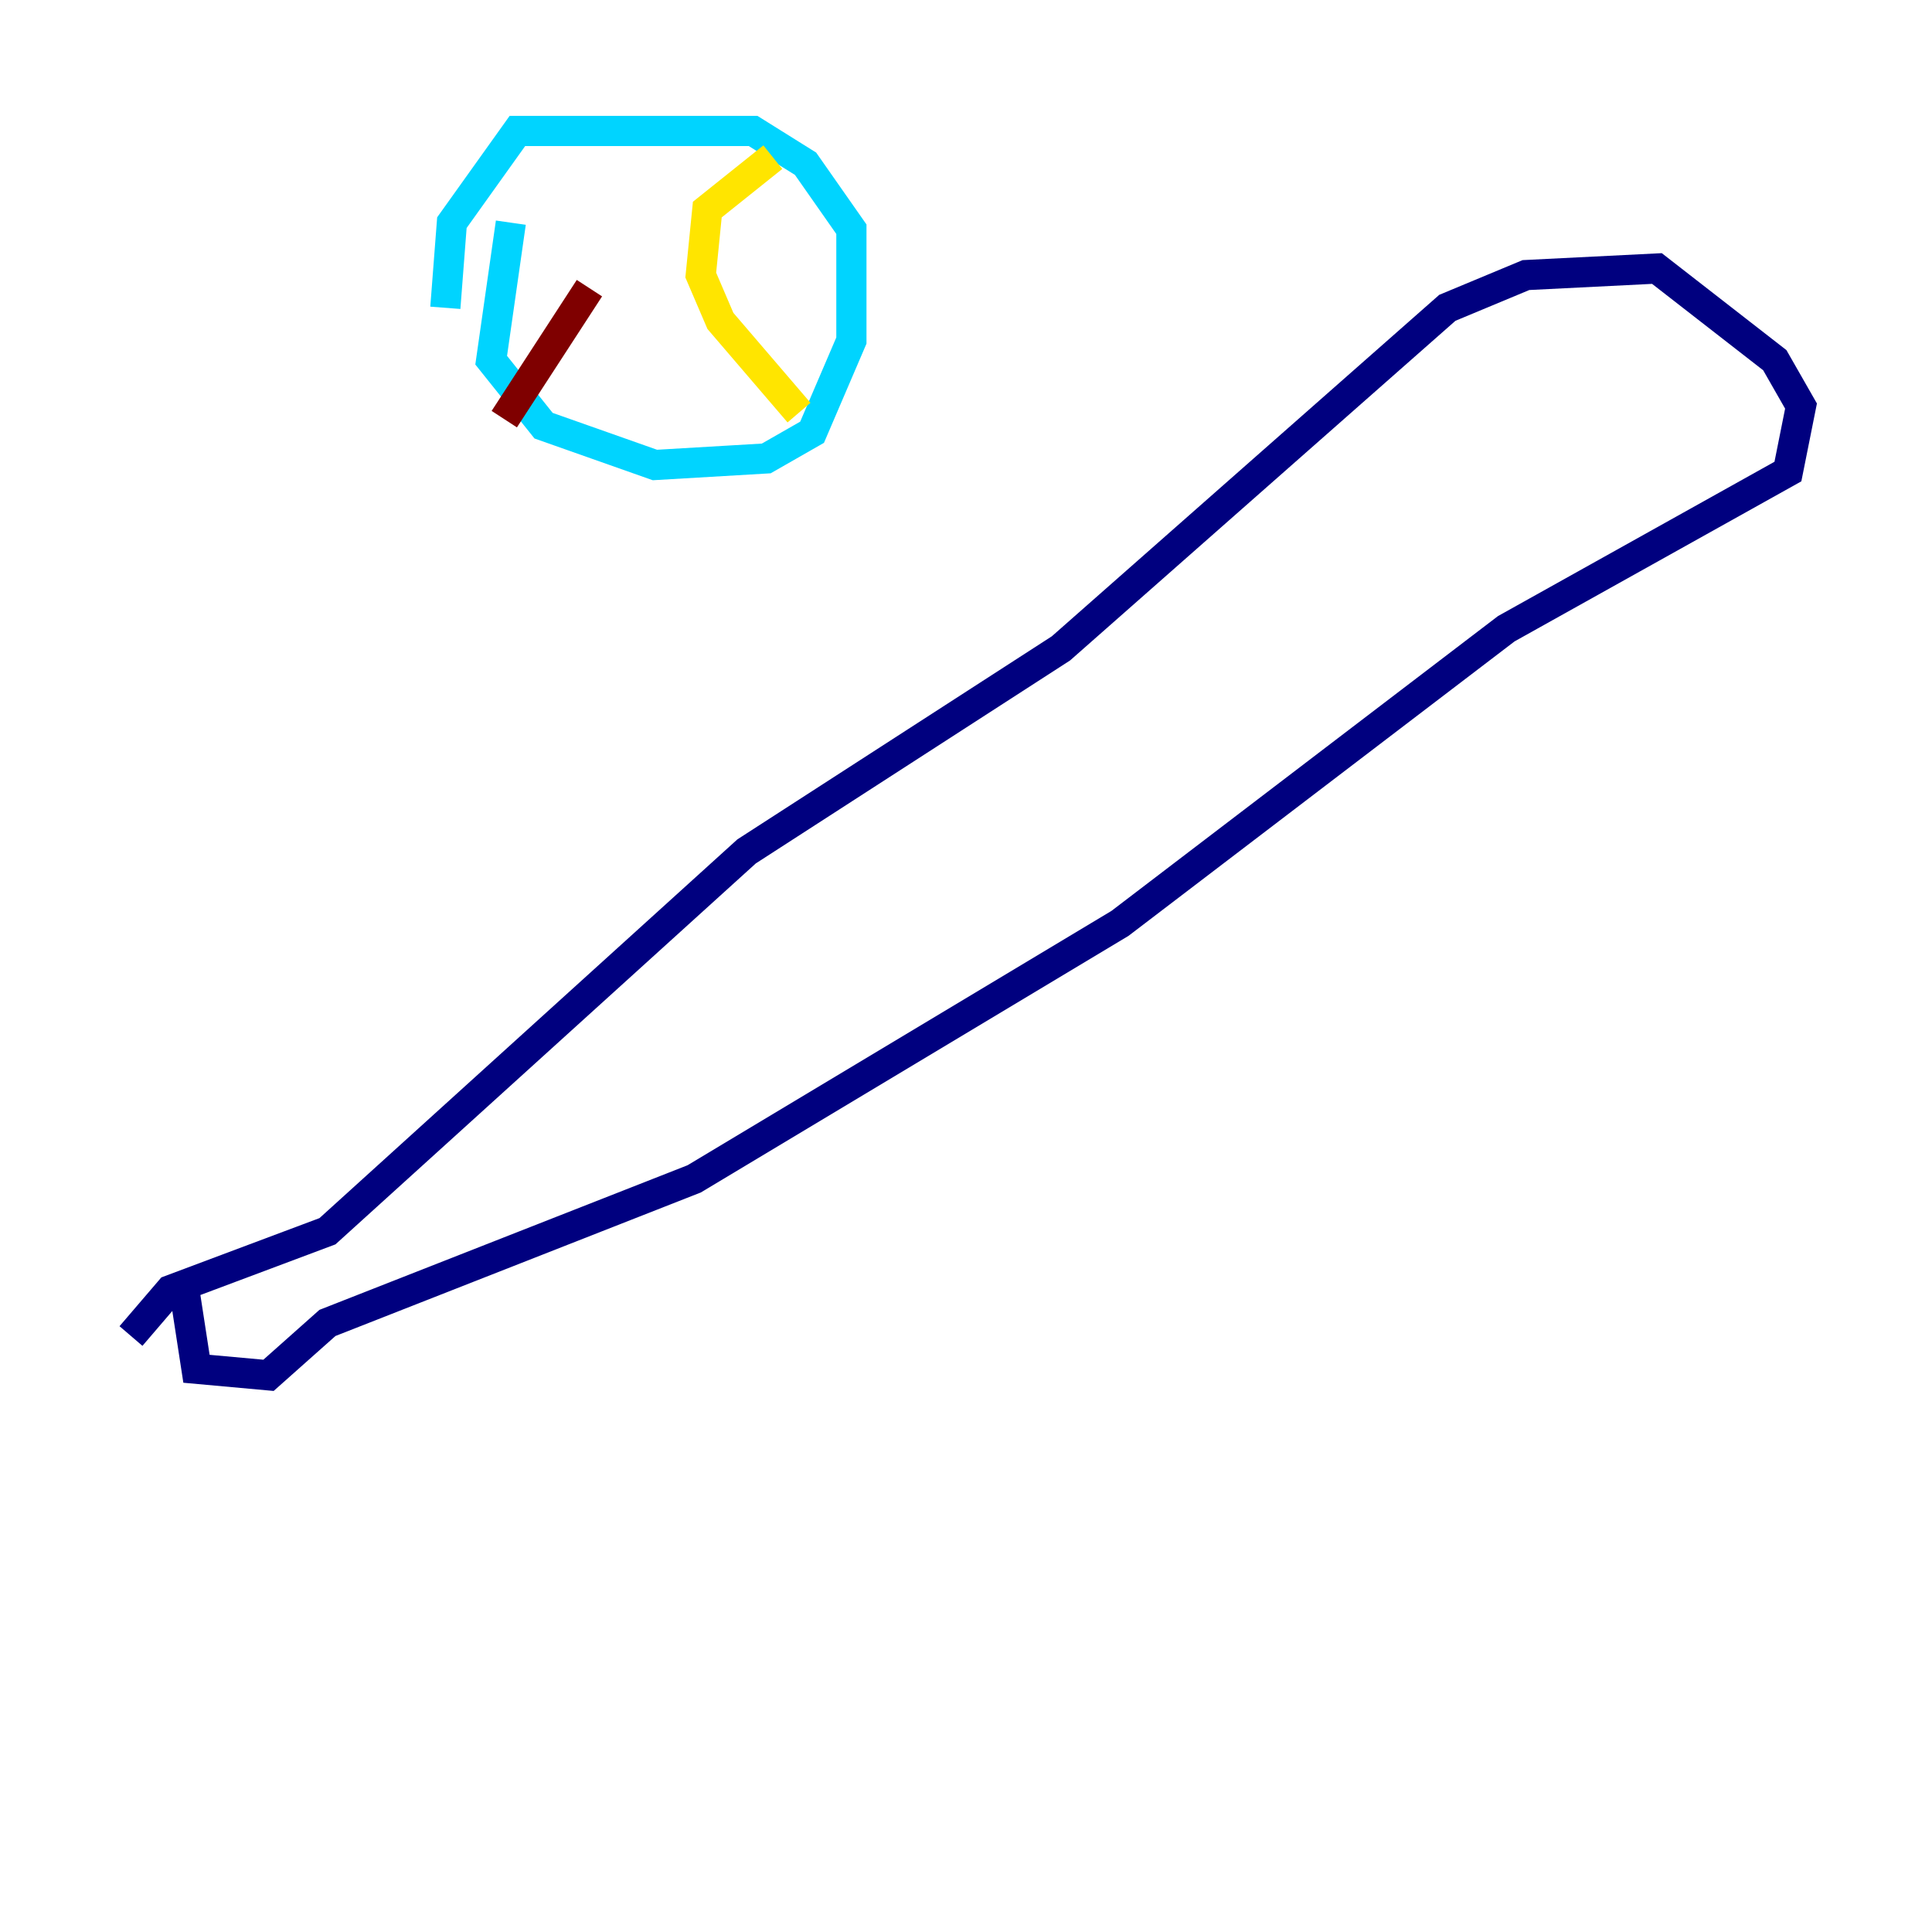 <?xml version="1.0" encoding="utf-8" ?>
<svg baseProfile="tiny" height="128" version="1.2" viewBox="0,0,128,128" width="128" xmlns="http://www.w3.org/2000/svg" xmlns:ev="http://www.w3.org/2001/xml-events" xmlns:xlink="http://www.w3.org/1999/xlink"><defs /><polyline fill="none" points="12.149,85.044 13.017,90.685 17.79,91.119 21.695,87.647 45.993,78.102 74.197,61.18 99.797,41.654 118.454,31.241 119.322,26.902 117.586,23.864 109.776,17.79 101.098,18.224 95.891,20.393 70.291,42.956 49.464,56.407 21.695,81.573 11.281,85.478 8.678,88.515" stroke="#00007f" stroke-width="2" /><polyline fill="none" points="33.844,14.752 32.542,23.864 36.014,28.203 43.39,30.807 50.766,30.373 53.803,28.637 56.407,22.563 56.407,15.186 53.37,10.848 49.898,8.678 34.278,8.678 29.939,14.752 29.505,20.393" stroke="#00d4ff" stroke-width="2" /><polyline fill="none" points="51.2,10.414 46.861,13.885 46.427,18.224 47.729,21.261 52.936,27.336" stroke="#ffe500" stroke-width="2" /><polyline fill="none" points="33.41,27.77 39.051,19.091" stroke="#7f0000" stroke-width="2" /></svg>